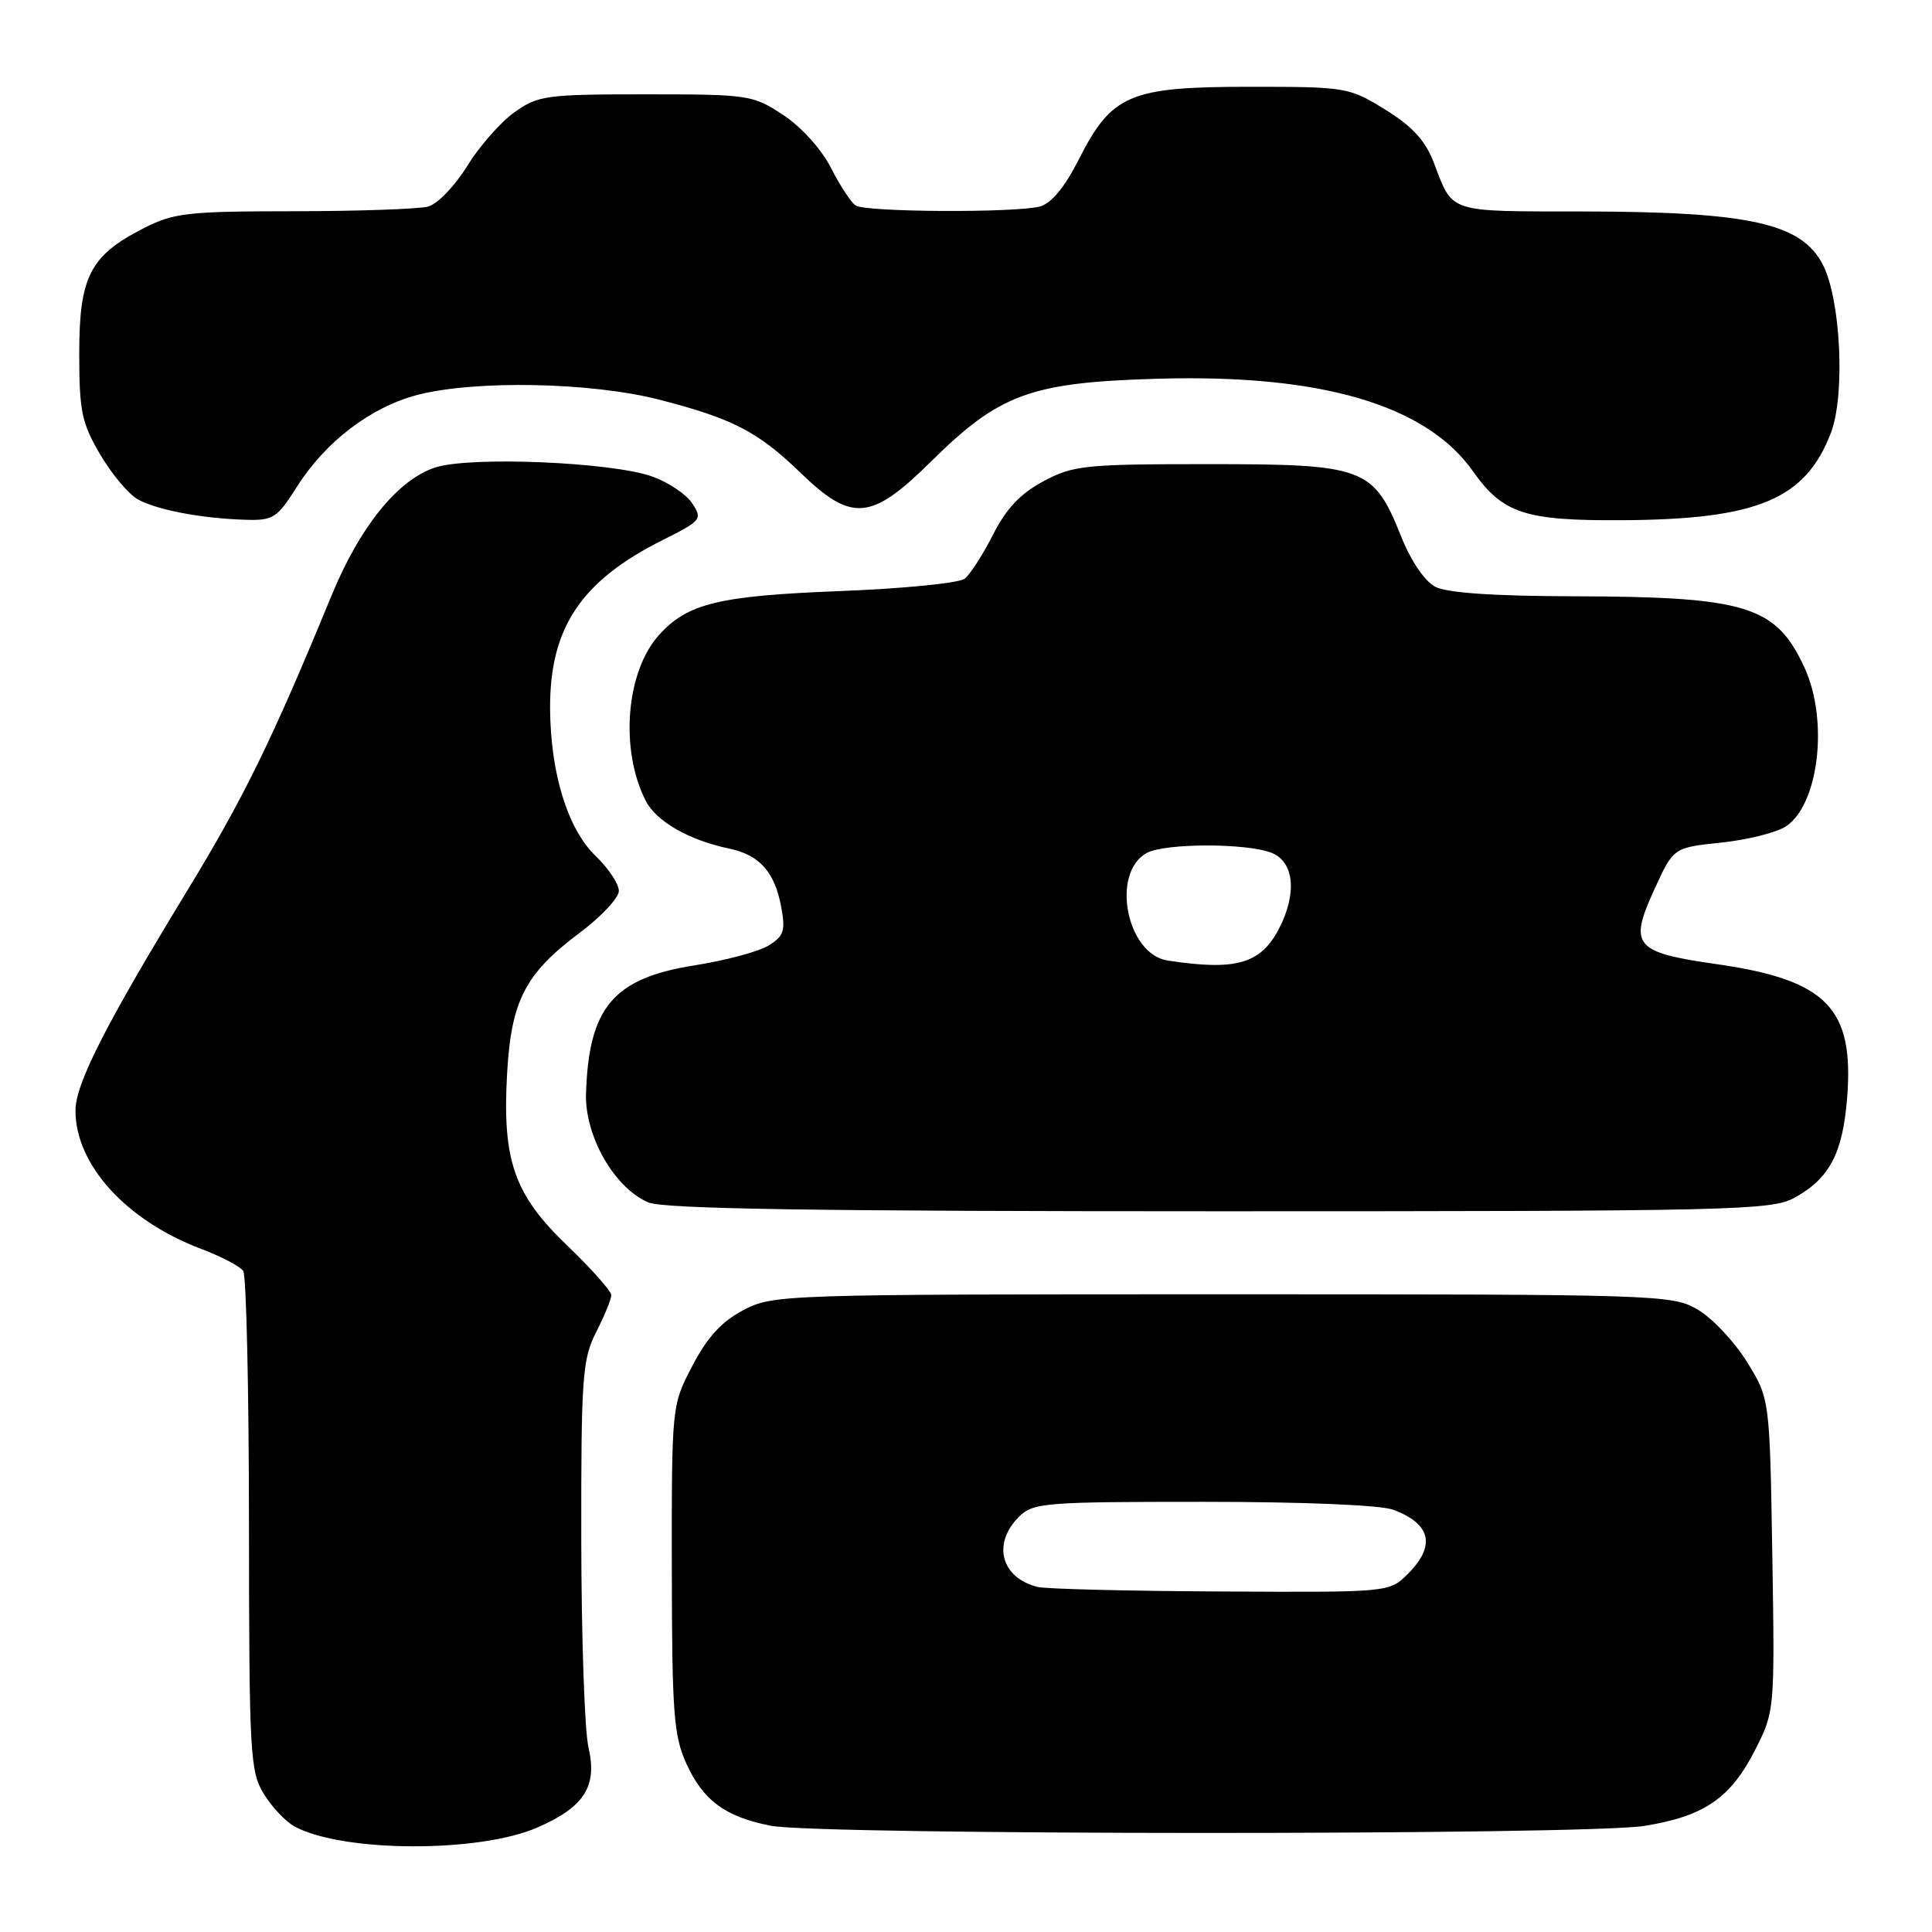 <?xml version="1.0" encoding="UTF-8" standalone="no"?>
<!DOCTYPE svg PUBLIC "-//W3C//DTD SVG 1.1//EN" "http://www.w3.org/Graphics/SVG/1.1/DTD/svg11.dtd" >
<svg xmlns="http://www.w3.org/2000/svg" xmlns:xlink="http://www.w3.org/1999/xlink" version="1.1" viewBox="0 0 256 256">
 <g >
 <path fill="currentColor"
d=" M 71.19 242.16 C 77.44 239.44 79.18 236.71 77.97 231.50 C 77.46 229.30 77.04 216.91 77.02 203.96 C 77.00 182.37 77.17 180.10 79.00 176.50 C 80.10 174.34 81.00 172.14 81.00 171.61 C 81.00 171.08 78.38 168.14 75.19 165.07 C 68.10 158.28 66.53 153.76 67.20 142.14 C 67.75 132.57 69.61 128.99 76.80 123.61 C 79.66 121.47 82.00 118.97 82.00 118.05 C 82.00 117.13 80.63 115.06 78.96 113.46 C 75.23 109.89 72.94 102.48 72.89 93.87 C 72.84 83.18 77.00 76.96 87.83 71.55 C 92.94 68.99 93.10 68.79 91.72 66.69 C 90.93 65.49 88.53 63.88 86.39 63.13 C 80.96 61.21 62.22 60.44 57.65 61.95 C 52.70 63.58 47.69 69.78 43.94 78.89 C 36.08 98.01 32.31 105.72 24.73 118.15 C 13.96 135.83 10.00 143.62 10.00 147.16 C 10.00 154.34 16.73 161.74 26.67 165.49 C 29.33 166.50 31.83 167.81 32.23 168.41 C 32.64 169.01 32.98 184.12 32.99 202.00 C 33.01 232.40 33.13 234.71 34.95 237.69 C 36.02 239.44 37.87 241.40 39.07 242.04 C 45.46 245.46 63.45 245.53 71.19 242.16 Z  M 217.91 241.94 C 225.86 240.65 229.33 238.26 232.61 231.78 C 235.15 226.77 235.17 226.56 234.84 206.03 C 234.50 185.34 234.50 185.34 231.49 180.47 C 229.83 177.79 226.91 174.68 224.99 173.55 C 221.58 171.55 220.17 171.50 162.00 171.50 C 103.52 171.50 102.43 171.54 98.50 173.60 C 95.63 175.10 93.73 177.18 91.75 180.96 C 89.00 186.23 89.00 186.23 89.02 207.86 C 89.04 226.93 89.27 230.00 90.94 233.67 C 93.16 238.57 96.10 240.74 102.12 241.92 C 108.55 243.18 210.15 243.20 217.91 241.94 Z  M 237.74 158.73 C 242.40 156.18 244.16 152.87 244.75 145.53 C 245.71 133.59 242.08 129.86 227.51 127.76 C 216.51 126.19 215.79 125.32 219.23 117.81 C 221.75 112.31 221.75 112.31 228.05 111.65 C 231.52 111.29 235.38 110.32 236.63 109.51 C 241.00 106.64 242.32 95.48 239.12 88.50 C 235.34 80.27 231.47 79.07 208.50 79.01 C 197.80 78.98 191.72 78.56 190.16 77.74 C 188.78 77.01 186.93 74.28 185.66 71.09 C 182.00 61.94 180.84 61.50 160.18 61.50 C 143.72 61.50 142.21 61.66 138.26 63.77 C 135.22 65.39 133.33 67.39 131.59 70.83 C 130.25 73.47 128.56 76.10 127.83 76.68 C 127.10 77.26 119.67 78.00 111.32 78.32 C 95.25 78.95 91.13 79.94 87.34 84.12 C 82.94 88.97 82.10 99.33 85.57 106.12 C 86.97 108.85 91.30 111.33 96.65 112.45 C 100.65 113.29 102.65 115.54 103.51 120.16 C 104.10 123.32 103.87 124.03 101.85 125.28 C 100.56 126.09 96.13 127.27 92.01 127.92 C 81.28 129.61 78.01 133.48 77.65 144.89 C 77.47 150.54 81.42 157.43 85.92 159.33 C 87.98 160.19 108.04 160.50 161.61 160.50 C 229.47 160.50 234.72 160.38 237.74 158.73 Z  M 39.33 64.52 C 43.12 58.52 49.14 53.93 55.34 52.32 C 62.96 50.35 78.29 50.64 87.28 52.94 C 97.05 55.44 100.45 57.20 106.10 62.67 C 112.85 69.21 115.44 68.99 123.32 61.20 C 132.43 52.19 136.51 50.69 153.20 50.19 C 174.98 49.53 188.95 53.62 195.18 62.45 C 199.13 68.05 202.06 69.01 215.00 68.93 C 232.92 68.82 239.24 66.16 242.61 57.34 C 244.52 52.34 243.91 39.65 241.53 35.06 C 238.70 29.58 231.84 28.06 209.81 28.02 C 191.63 28.00 192.57 28.31 189.98 21.53 C 188.87 18.63 187.15 16.75 183.56 14.53 C 178.75 11.56 178.39 11.50 165.58 11.50 C 149.68 11.50 147.32 12.50 142.95 21.12 C 141.09 24.80 139.31 26.95 137.80 27.36 C 134.57 28.22 114.73 28.12 113.38 27.23 C 112.77 26.83 111.30 24.59 110.11 22.25 C 108.87 19.80 106.20 16.84 103.80 15.25 C 99.76 12.58 99.25 12.50 85.57 12.50 C 72.35 12.50 71.30 12.64 68.16 14.88 C 66.32 16.19 63.50 19.41 61.89 22.02 C 60.28 24.64 57.96 27.04 56.73 27.37 C 55.50 27.70 47.51 27.98 38.96 27.99 C 24.84 28.00 23.02 28.20 19.02 30.25 C 11.93 33.87 10.50 36.65 10.50 46.83 C 10.50 54.51 10.82 56.04 13.28 60.23 C 14.81 62.83 17.06 65.51 18.28 66.18 C 20.84 67.58 26.74 68.70 32.50 68.87 C 36.20 68.99 36.71 68.66 39.33 64.52 Z  M 137.50 210.28 C 132.66 209.09 131.44 204.56 135.00 201.00 C 136.88 199.12 138.33 199.00 159.43 199.00 C 172.85 199.00 182.99 199.43 184.66 200.06 C 189.63 201.95 190.27 204.82 186.55 208.55 C 184.09 211.00 184.09 211.00 161.80 210.88 C 149.53 210.82 138.60 210.55 137.50 210.28 Z  M 154.74 127.28 C 149.25 126.45 147.15 115.60 151.98 113.01 C 154.39 111.72 165.07 111.70 168.43 112.98 C 171.47 114.13 171.91 118.33 169.49 123.02 C 167.06 127.72 163.81 128.66 154.74 127.28 Z "/>
</g>
</svg>
